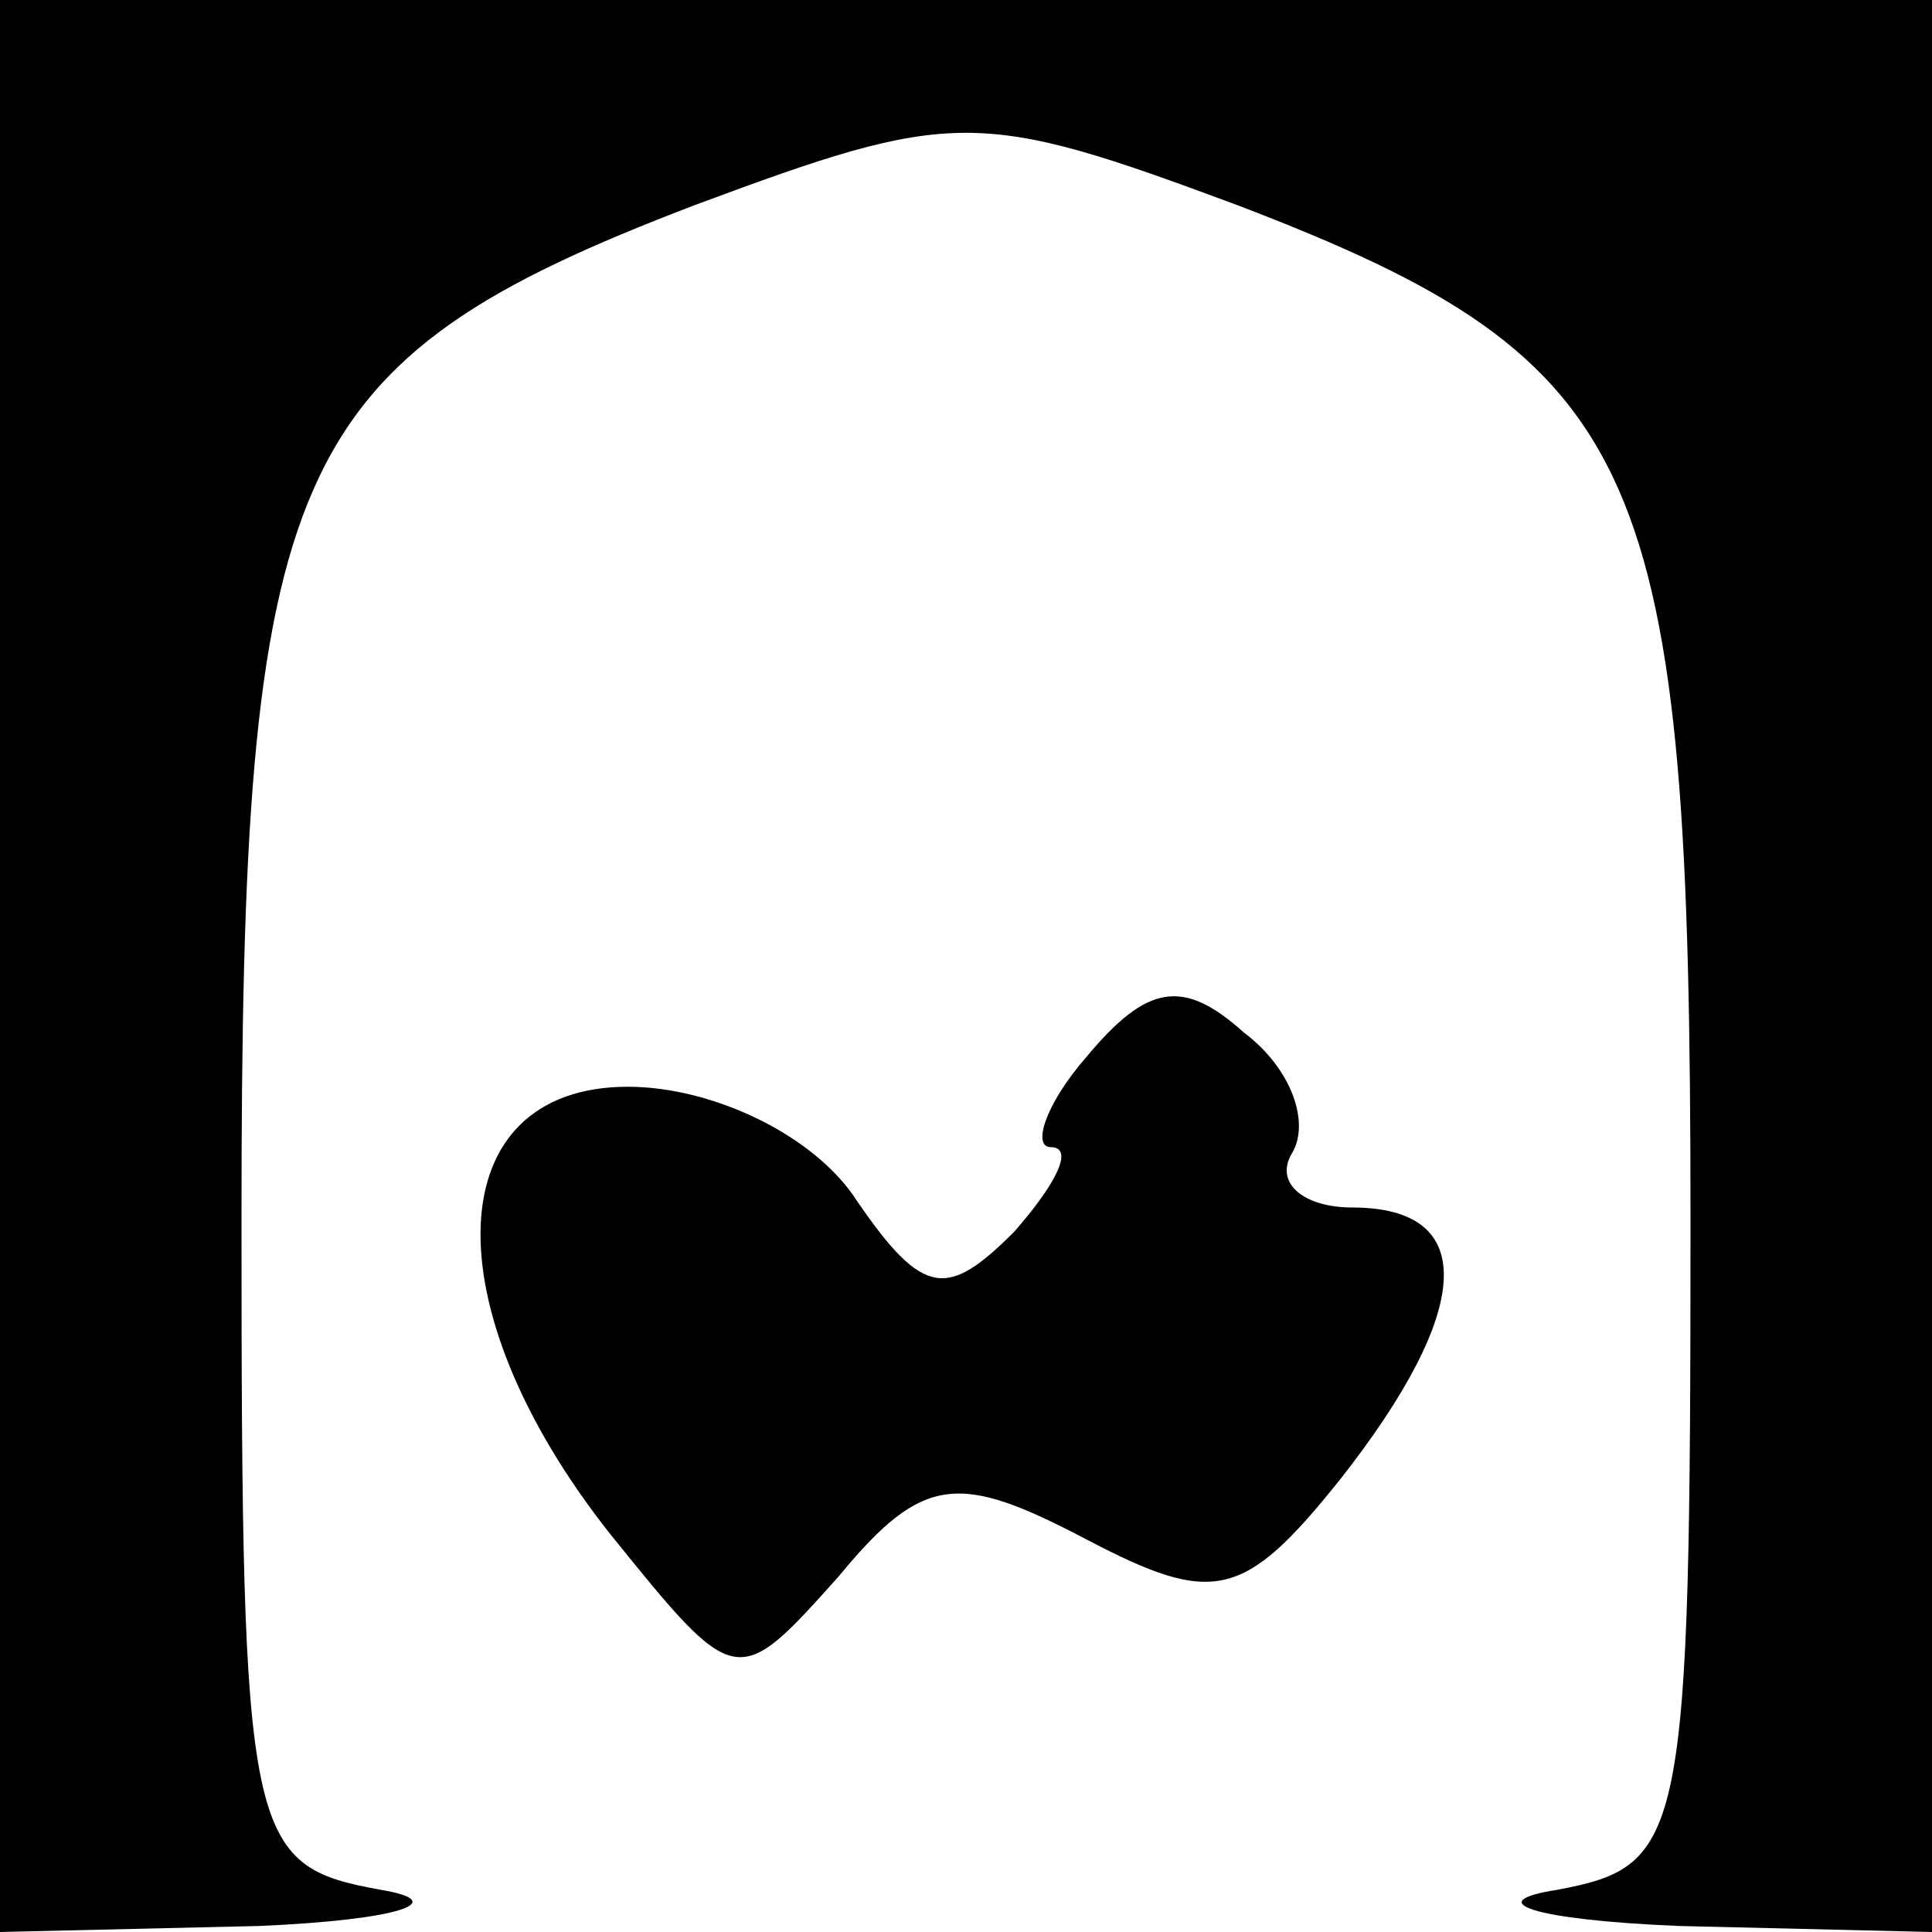 <?xml version="1.0" standalone="no"?>
<!DOCTYPE svg PUBLIC "-//W3C//DTD SVG 20010904//EN"
 "http://www.w3.org/TR/2001/REC-SVG-20010904/DTD/svg10.dtd">
<svg version="1.0" xmlns="http://www.w3.org/2000/svg"
 width="32pt" height="32pt" viewBox="0 0 32 32"
 preserveAspectRatio="xMidYMid meet">
<g transform="translate(0,32) scale(0.1,-0.1)"
fill="#000000" stroke="none">
<path fill="#000000" stroke="none" d="M0 160 l0 -160 43 1 c23 1 32 4 20 6
-22 4 -23 8 -23 111 0 125 7 142 75 168 43 16 47 16 90 0 68 -26 75 -43 75
-168 0 -103 -1 -107 -22 -111 -13 -2 -4 -5 20 -6 l42 -1 0 160 0 160 -160 0
-160 0 0 -160z"/>
<path fill="#000000" stroke="none" d="M180 145 c-7 -8 -9 -15 -6 -15 4 0 1
-6 -6 -14 -11 -11 -15 -11 -26 5 -7 11 -24 19 -38 19 -31 0 -33 -36 -3 -74 21
-26 21 -26 38 -7 14 17 20 17 41 6 21 -11 26 -10 42 10 22 28 23 45 2 45 -8 0
-13 4 -10 9 3 5 0 14 -8 20 -10 9 -16 8 -26 -4z"/>
</g>
</svg>
